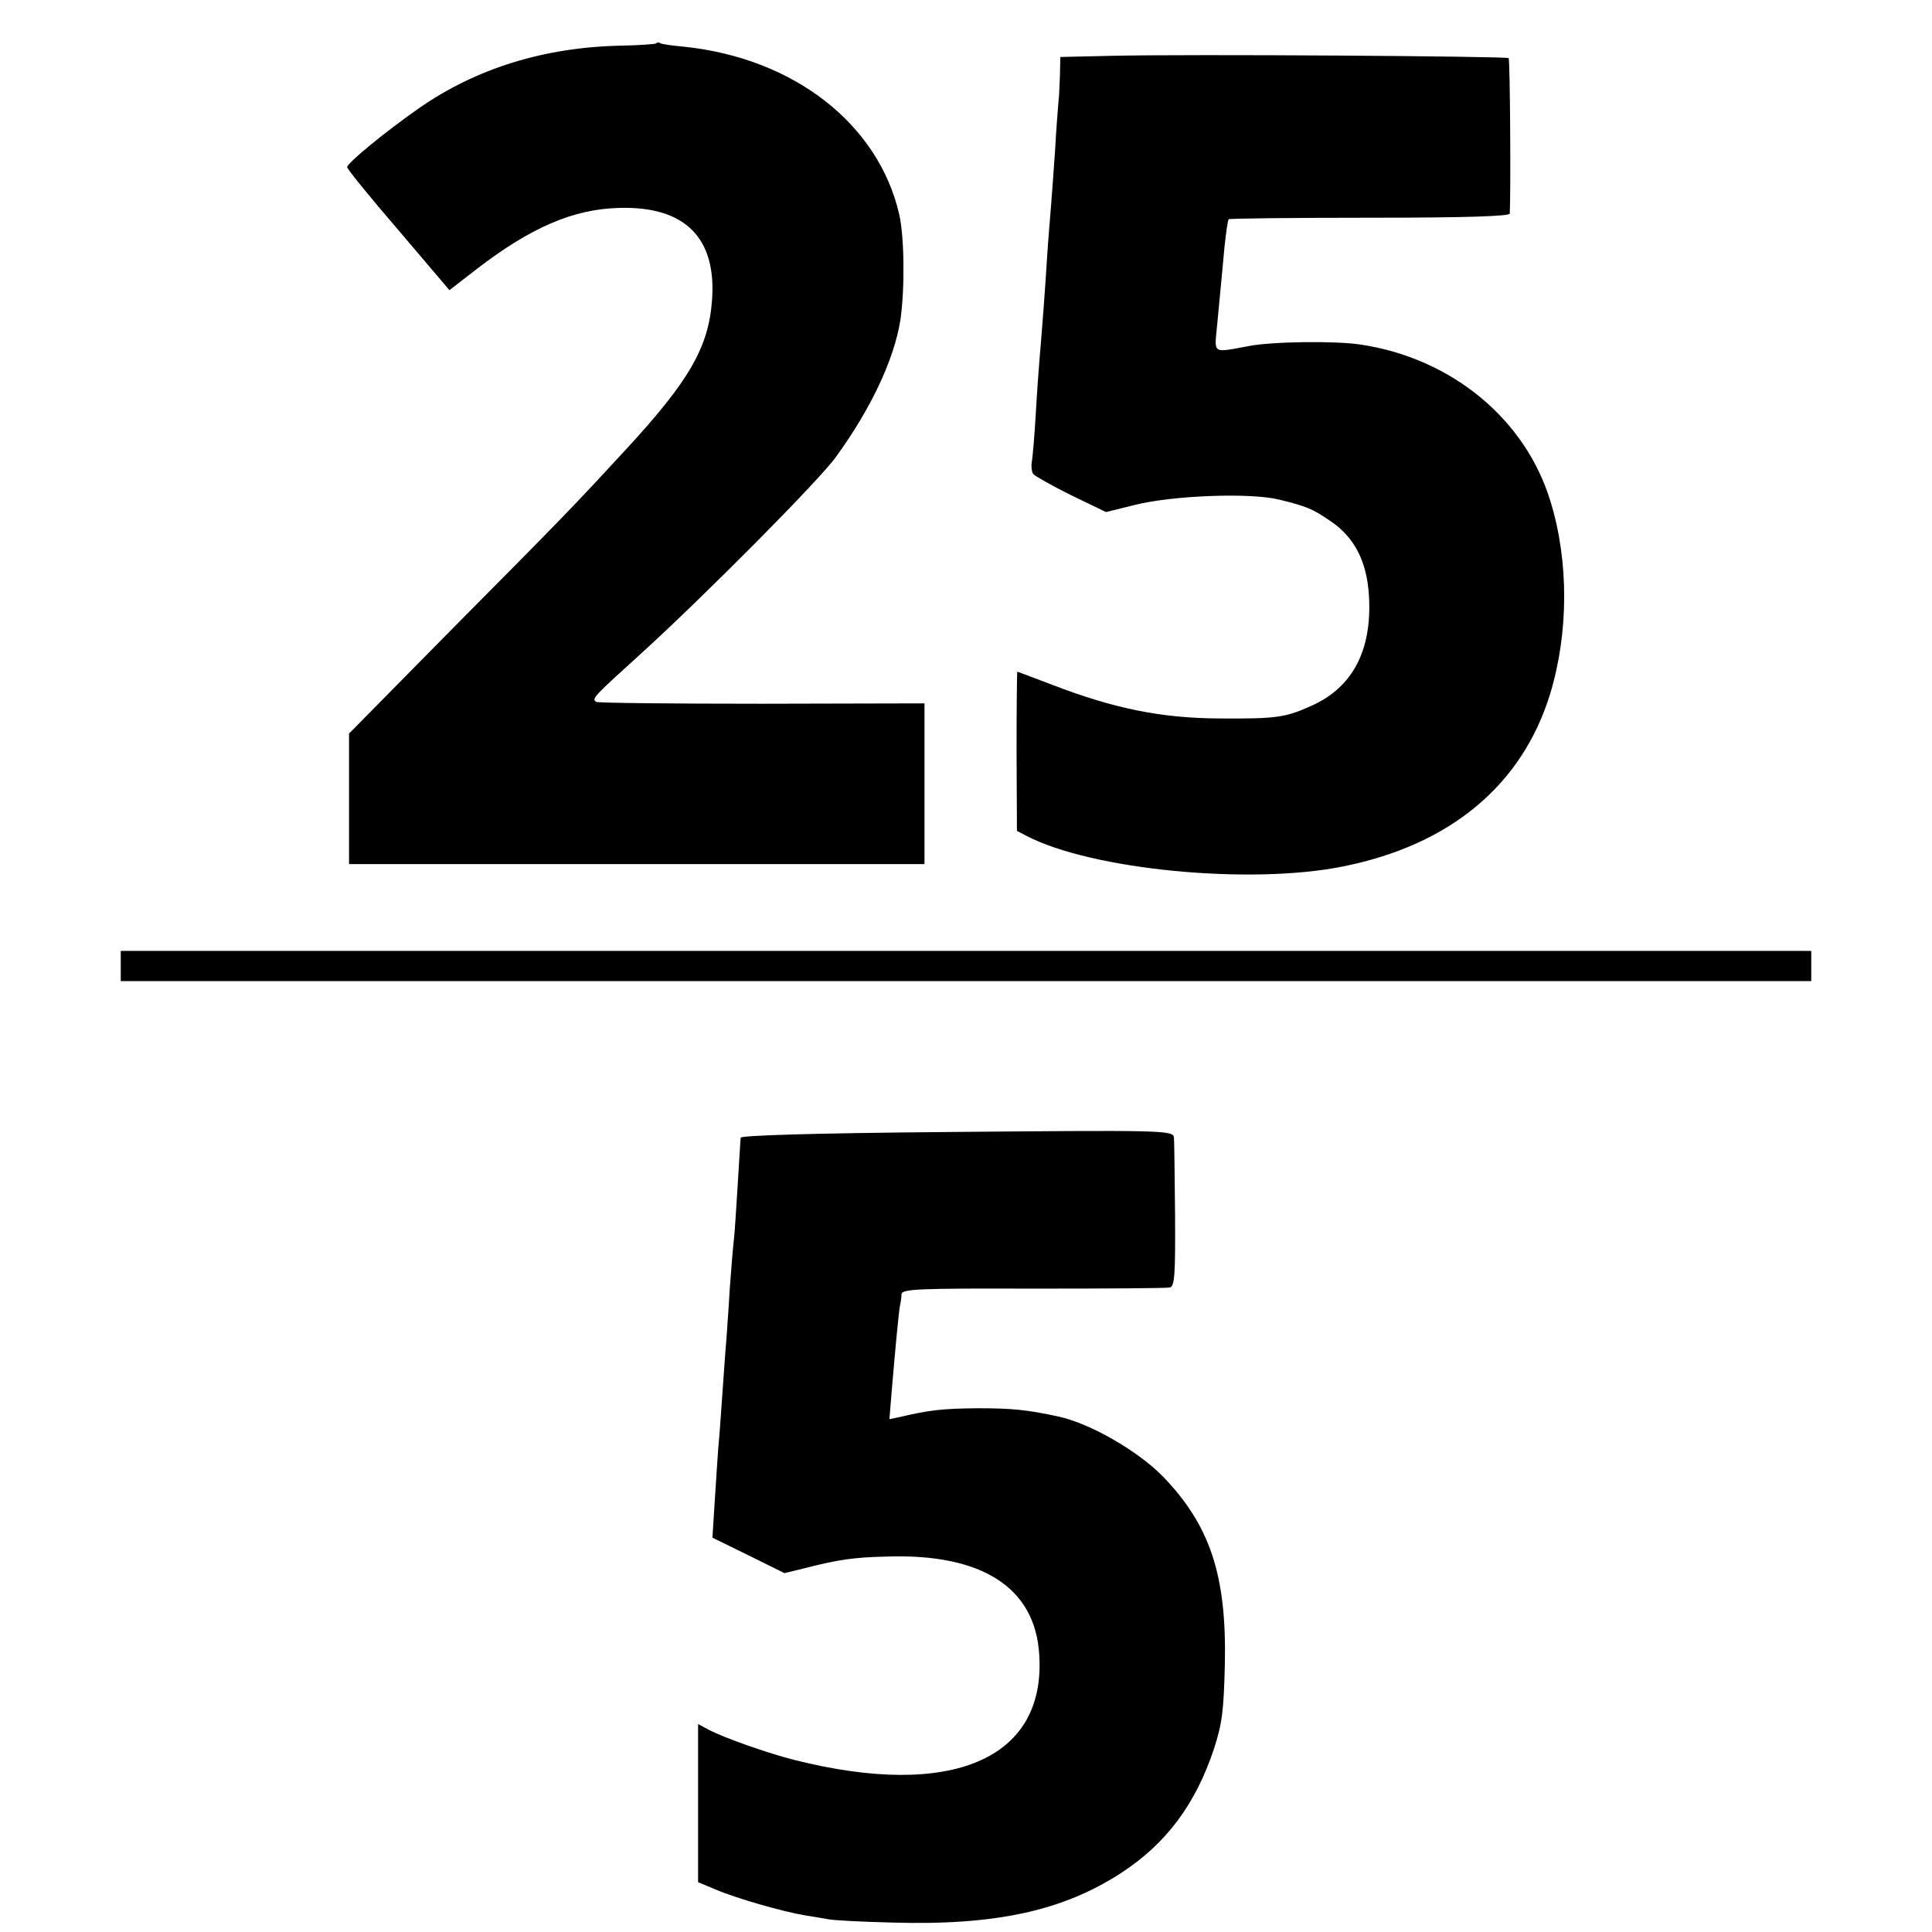 <?xml version="1.0" standalone="no"?>
<!DOCTYPE svg PUBLIC "-//W3C//DTD SVG 20010904//EN"
 "http://www.w3.org/TR/2001/REC-SVG-20010904/DTD/svg10.dtd">
<svg version="1.0" xmlns="http://www.w3.org/2000/svg"
 width="512pt" height="512pt" viewBox="0 0 512 512"
 preserveAspectRatio="xMidYMid meet">
<g transform="translate(0,512) scale(0.1,-0.1)"
fill="#000000" stroke="none">
<path d="M1739 5005 c-3 -2 -44 -5 -93 -6 -203 -4 -384 -60 -536 -166 -90 -63
-190 -145 -190 -156 0 -5 61 -80 136 -167 l135 -159 71 55 c144 111 257 160
379 163 174 5 258 -79 246 -244 -9 -125 -60 -214 -229 -397 -131 -142 -160
-173 -457 -472 l-276 -280 0 -173 0 -173 762 0 763 0 0 213 0 213 -431 -1
c-237 0 -435 2 -439 5 -13 8 -7 14 120 129 170 155 471 458 516 521 92 127
153 256 170 361 12 80 11 220 -3 281 -55 239 -278 413 -568 444 -33 3 -63 7
-66 10 -3 2 -8 2 -10 -1z"/>
<path d="M2943 4972 l-133 -3 -1 -47 c-1 -26 -2 -58 -4 -72 -1 -14 -6 -72 -9
-130 -4 -58 -9 -125 -11 -150 -2 -25 -7 -83 -10 -130 -5 -82 -12 -176 -20
-270 -2 -25 -7 -90 -10 -145 -3 -55 -8 -111 -10 -125 -3 -14 -1 -30 3 -36 4
-5 49 -31 100 -56 l93 -45 77 19 c100 25 305 33 382 14 73 -18 88 -24 136 -57
64 -43 97 -108 102 -200 8 -143 -44 -242 -154 -290 -68 -31 -94 -34 -244 -33
-153 1 -277 26 -441 89 -50 19 -92 35 -93 35 -1 0 -2 -95 -2 -211 l1 -211 25
-13 c172 -90 594 -131 840 -81 284 57 474 216 548 457 49 161 50 351 1 510
-66 218 -262 380 -504 416 -67 10 -234 8 -295 -4 -97 -18 -92 -22 -85 50 8 82
12 127 20 212 4 39 9 72 11 74 2 2 170 4 374 4 257 0 370 4 371 11 3 48 1 408
-3 412 -6 5 -849 11 -1055 6z"/>
<path d="M320 2560 l0 -40 2240 0 2240 0 0 40 0 40 -2240 0 -2240 0 0 -40z"/>
<path d="M2505 2120 c-349 -3 -541 -9 -542 -15 -1 -6 -4 -62 -8 -125 -4 -63
-8 -128 -10 -144 -2 -16 -7 -74 -11 -130 -3 -56 -8 -117 -9 -136 -2 -19 -6
-80 -10 -135 -4 -55 -8 -116 -10 -135 -2 -19 -6 -84 -10 -145 l-7 -110 96 -47
95 -47 53 13 c90 23 130 29 220 31 250 8 391 -82 402 -259 19 -278 -232 -385
-649 -280 -71 18 -184 58 -225 79 l-30 16 0 -210 0 -209 48 -20 c54 -23 176
-58 236 -68 21 -3 48 -8 60 -10 11 -3 89 -7 171 -9 273 -8 452 31 607 132 119
78 196 181 245 328 22 68 26 101 29 225 5 235 -39 368 -165 498 -66 67 -192
140 -276 158 -83 18 -123 22 -214 22 -92 -1 -125 -4 -210 -24 l-24 -5 6 73
c10 120 19 212 22 228 2 8 4 22 4 30 1 14 41 16 349 15 191 0 354 1 362 3 13
3 15 32 14 195 -1 106 -2 197 -3 203 -2 19 -36 19 -606 14z"/>
</g>
</svg>
